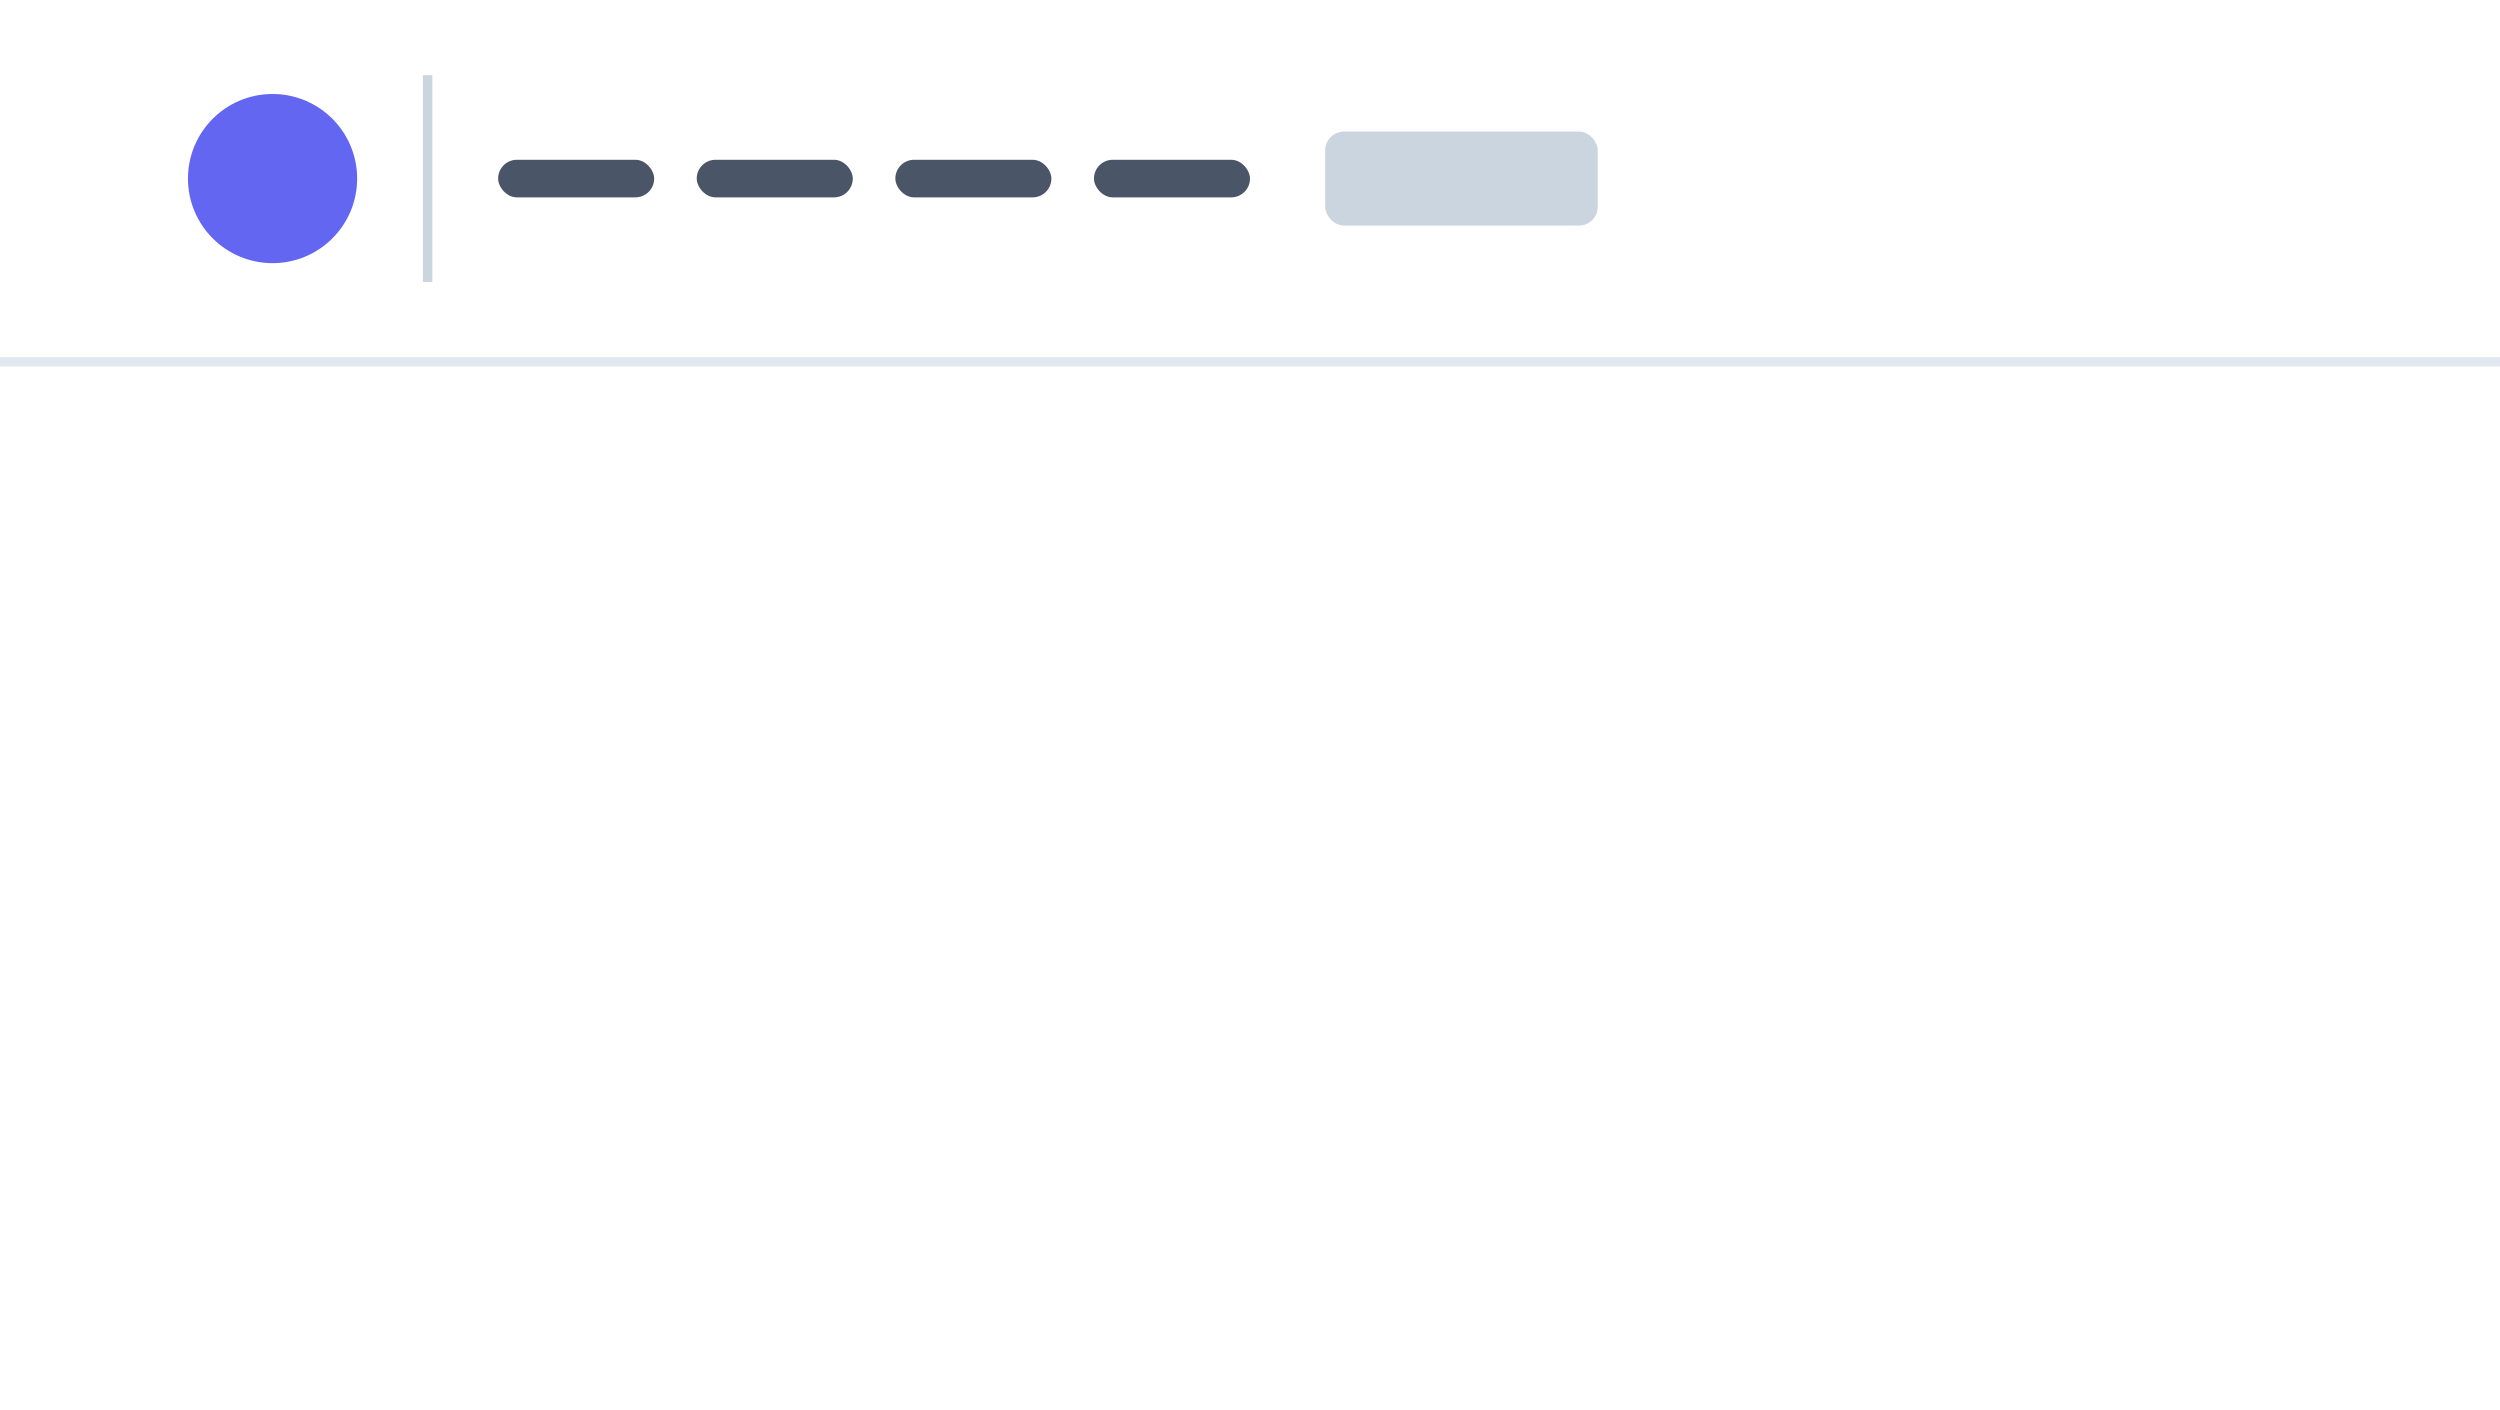 <svg fill="none" viewBox="0 0 266 150" width="100%" height="100%"> <path fill="#FFFFFF" d="M0 0h266v150H0z"></path> <path stroke="#E2E8F0" d="M266 38.5H0" fill="none"></path> <rect x="141" y="14" width="29" height="10" rx="2" fill="#CBD5E0"></rect> <circle cx="29" cy="19" r="9" fill="#6366F1"></circle> <rect x="74.132" y="17" width="16.604" height="4" rx="2" fill="#4A5568"></rect> <rect x="95.264" y="17" width="16.604" height="4" rx="2" fill="#4A5568"></rect> <rect x="116.396" y="17" width="16.604" height="4" rx="2" fill="#4A5568"></rect> <rect x="53" y="17" width="16.604" height="4" rx="2" fill="#4A5568"></rect> <path fill="#CBD5E0" d="M45 8h1v22h-1z"></path> </svg>